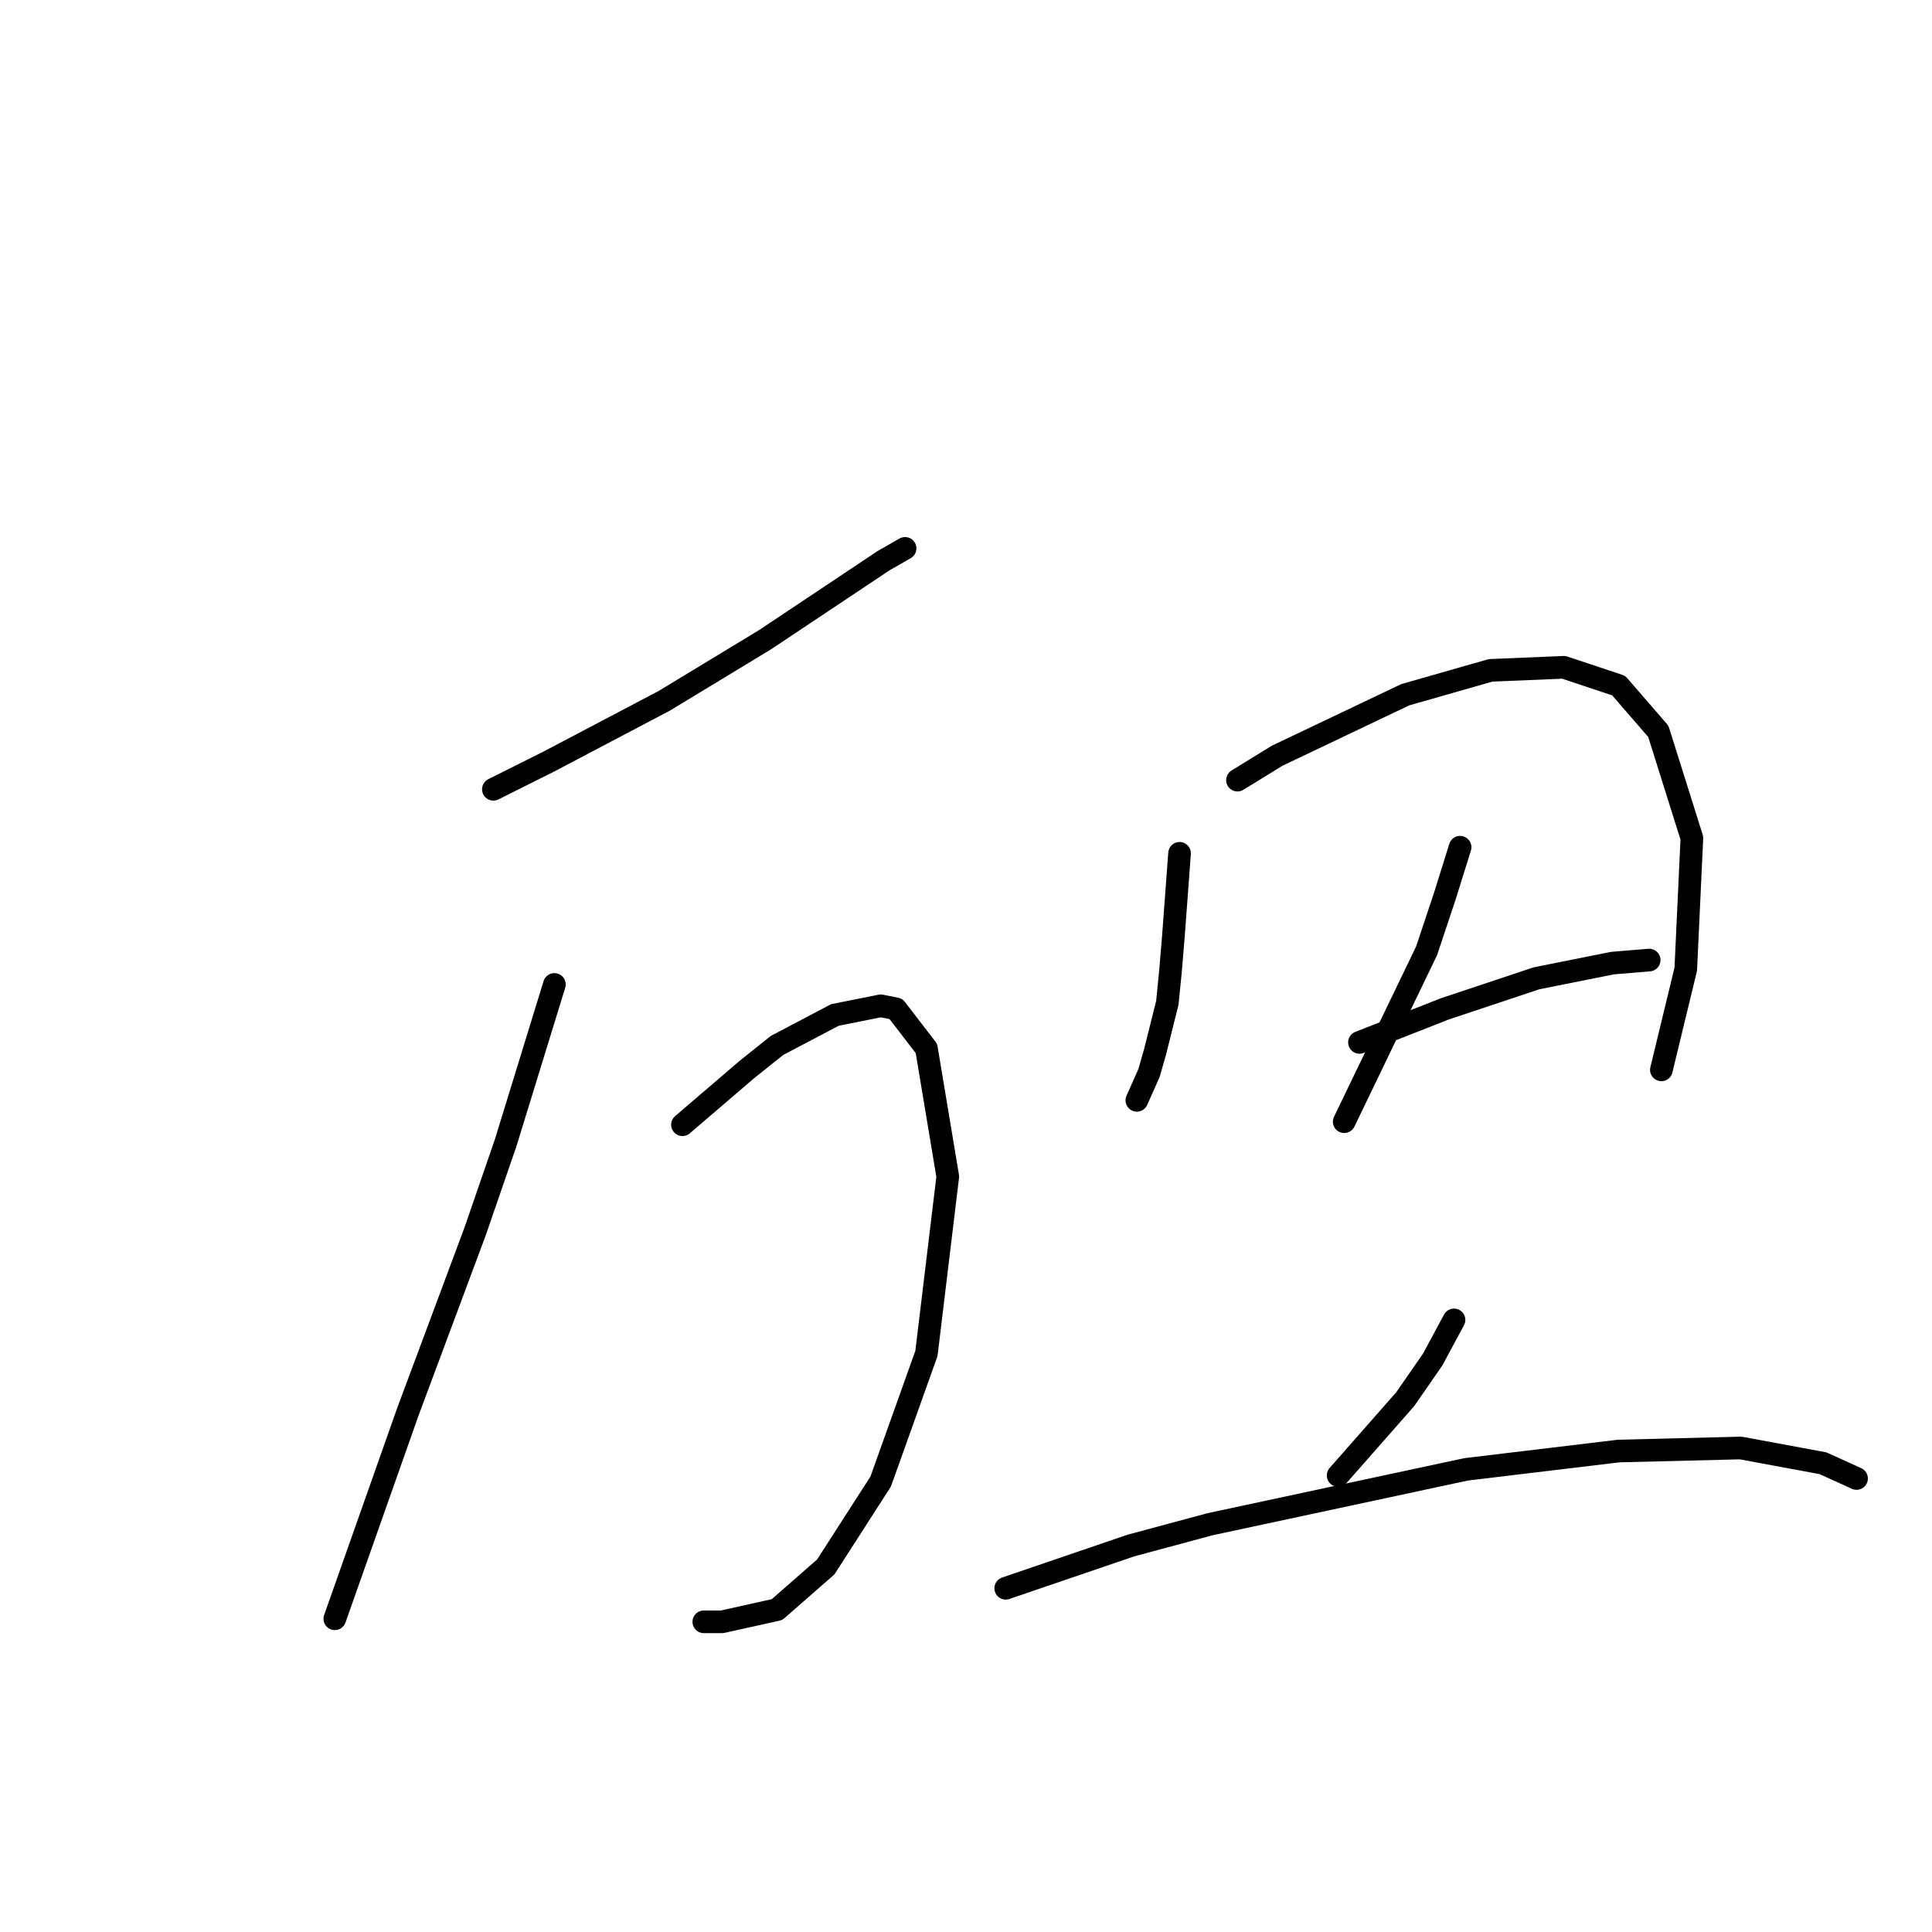 <?xml version="1.0" standalone="no"?>
    <svg width="256" height="256" xmlns="http://www.w3.org/2000/svg" version="1.1">
    <polyline stroke="black" stroke-width="3" stroke-linecap="round" fill="transparent" stroke-linejoin="round" points="65.377 104.584 72.651 100.947 80.328 96.907 88.006 92.866 101.341 84.784 117.1 74.278 119.928 72.662 119.928 72.662 " />
        <polyline stroke="black" stroke-width="3" stroke-linecap="round" fill="transparent" stroke-linejoin="round" points="73.459 130.445 66.993 151.458 62.953 163.176 54.063 187.017 46.789 207.625 44.365 214.495 44.365 214.495 " />
        <polyline stroke="black" stroke-width="3" stroke-linecap="round" fill="transparent" stroke-linejoin="round" points="90.43 149.033 98.916 141.76 102.957 138.527 110.634 134.486 116.696 133.274 118.716 133.678 122.757 138.931 125.585 155.903 122.757 179.339 116.696 196.311 109.422 207.625 102.957 213.282 95.683 214.899 93.259 214.899 93.259 214.899 " />
        <polyline stroke="black" stroke-width="3" stroke-linecap="round" fill="transparent" stroke-linejoin="round" points="156.296 113.07 155.488 123.98 155.083 128.829 154.679 132.87 153.063 139.335 152.255 142.164 150.639 145.801 150.639 145.801 " />
        <polyline stroke="black" stroke-width="3" stroke-linecap="round" fill="transparent" stroke-linejoin="round" points="163.973 103.372 169.226 100.139 186.198 92.058 197.512 88.825 207.21 88.421 214.484 90.845 219.737 96.907 224.182 111.049 223.373 128.425 220.141 141.76 220.141 141.76 " />
        <polyline stroke="black" stroke-width="3" stroke-linecap="round" fill="transparent" stroke-linejoin="round" points="193.471 112.262 191.451 118.727 189.026 126 178.116 148.629 178.116 148.629 " />
        <polyline stroke="black" stroke-width="3" stroke-linecap="round" fill="transparent" stroke-linejoin="round" points="180.137 138.123 191.451 133.678 203.573 129.637 213.675 127.617 218.524 127.213 218.524 127.213 " />
        <polyline stroke="black" stroke-width="3" stroke-linecap="round" fill="transparent" stroke-linejoin="round" points="192.663 174.894 189.835 180.148 186.198 185.401 177.308 195.503 177.308 195.503 " />
        <polyline stroke="black" stroke-width="3" stroke-linecap="round" fill="transparent" stroke-linejoin="round" points="133.263 210.454 149.83 204.797 160.337 201.968 194.28 194.694 214.484 192.27 230.647 191.866 241.557 193.886 246.002 195.907 246.002 195.907 " />
        </svg>